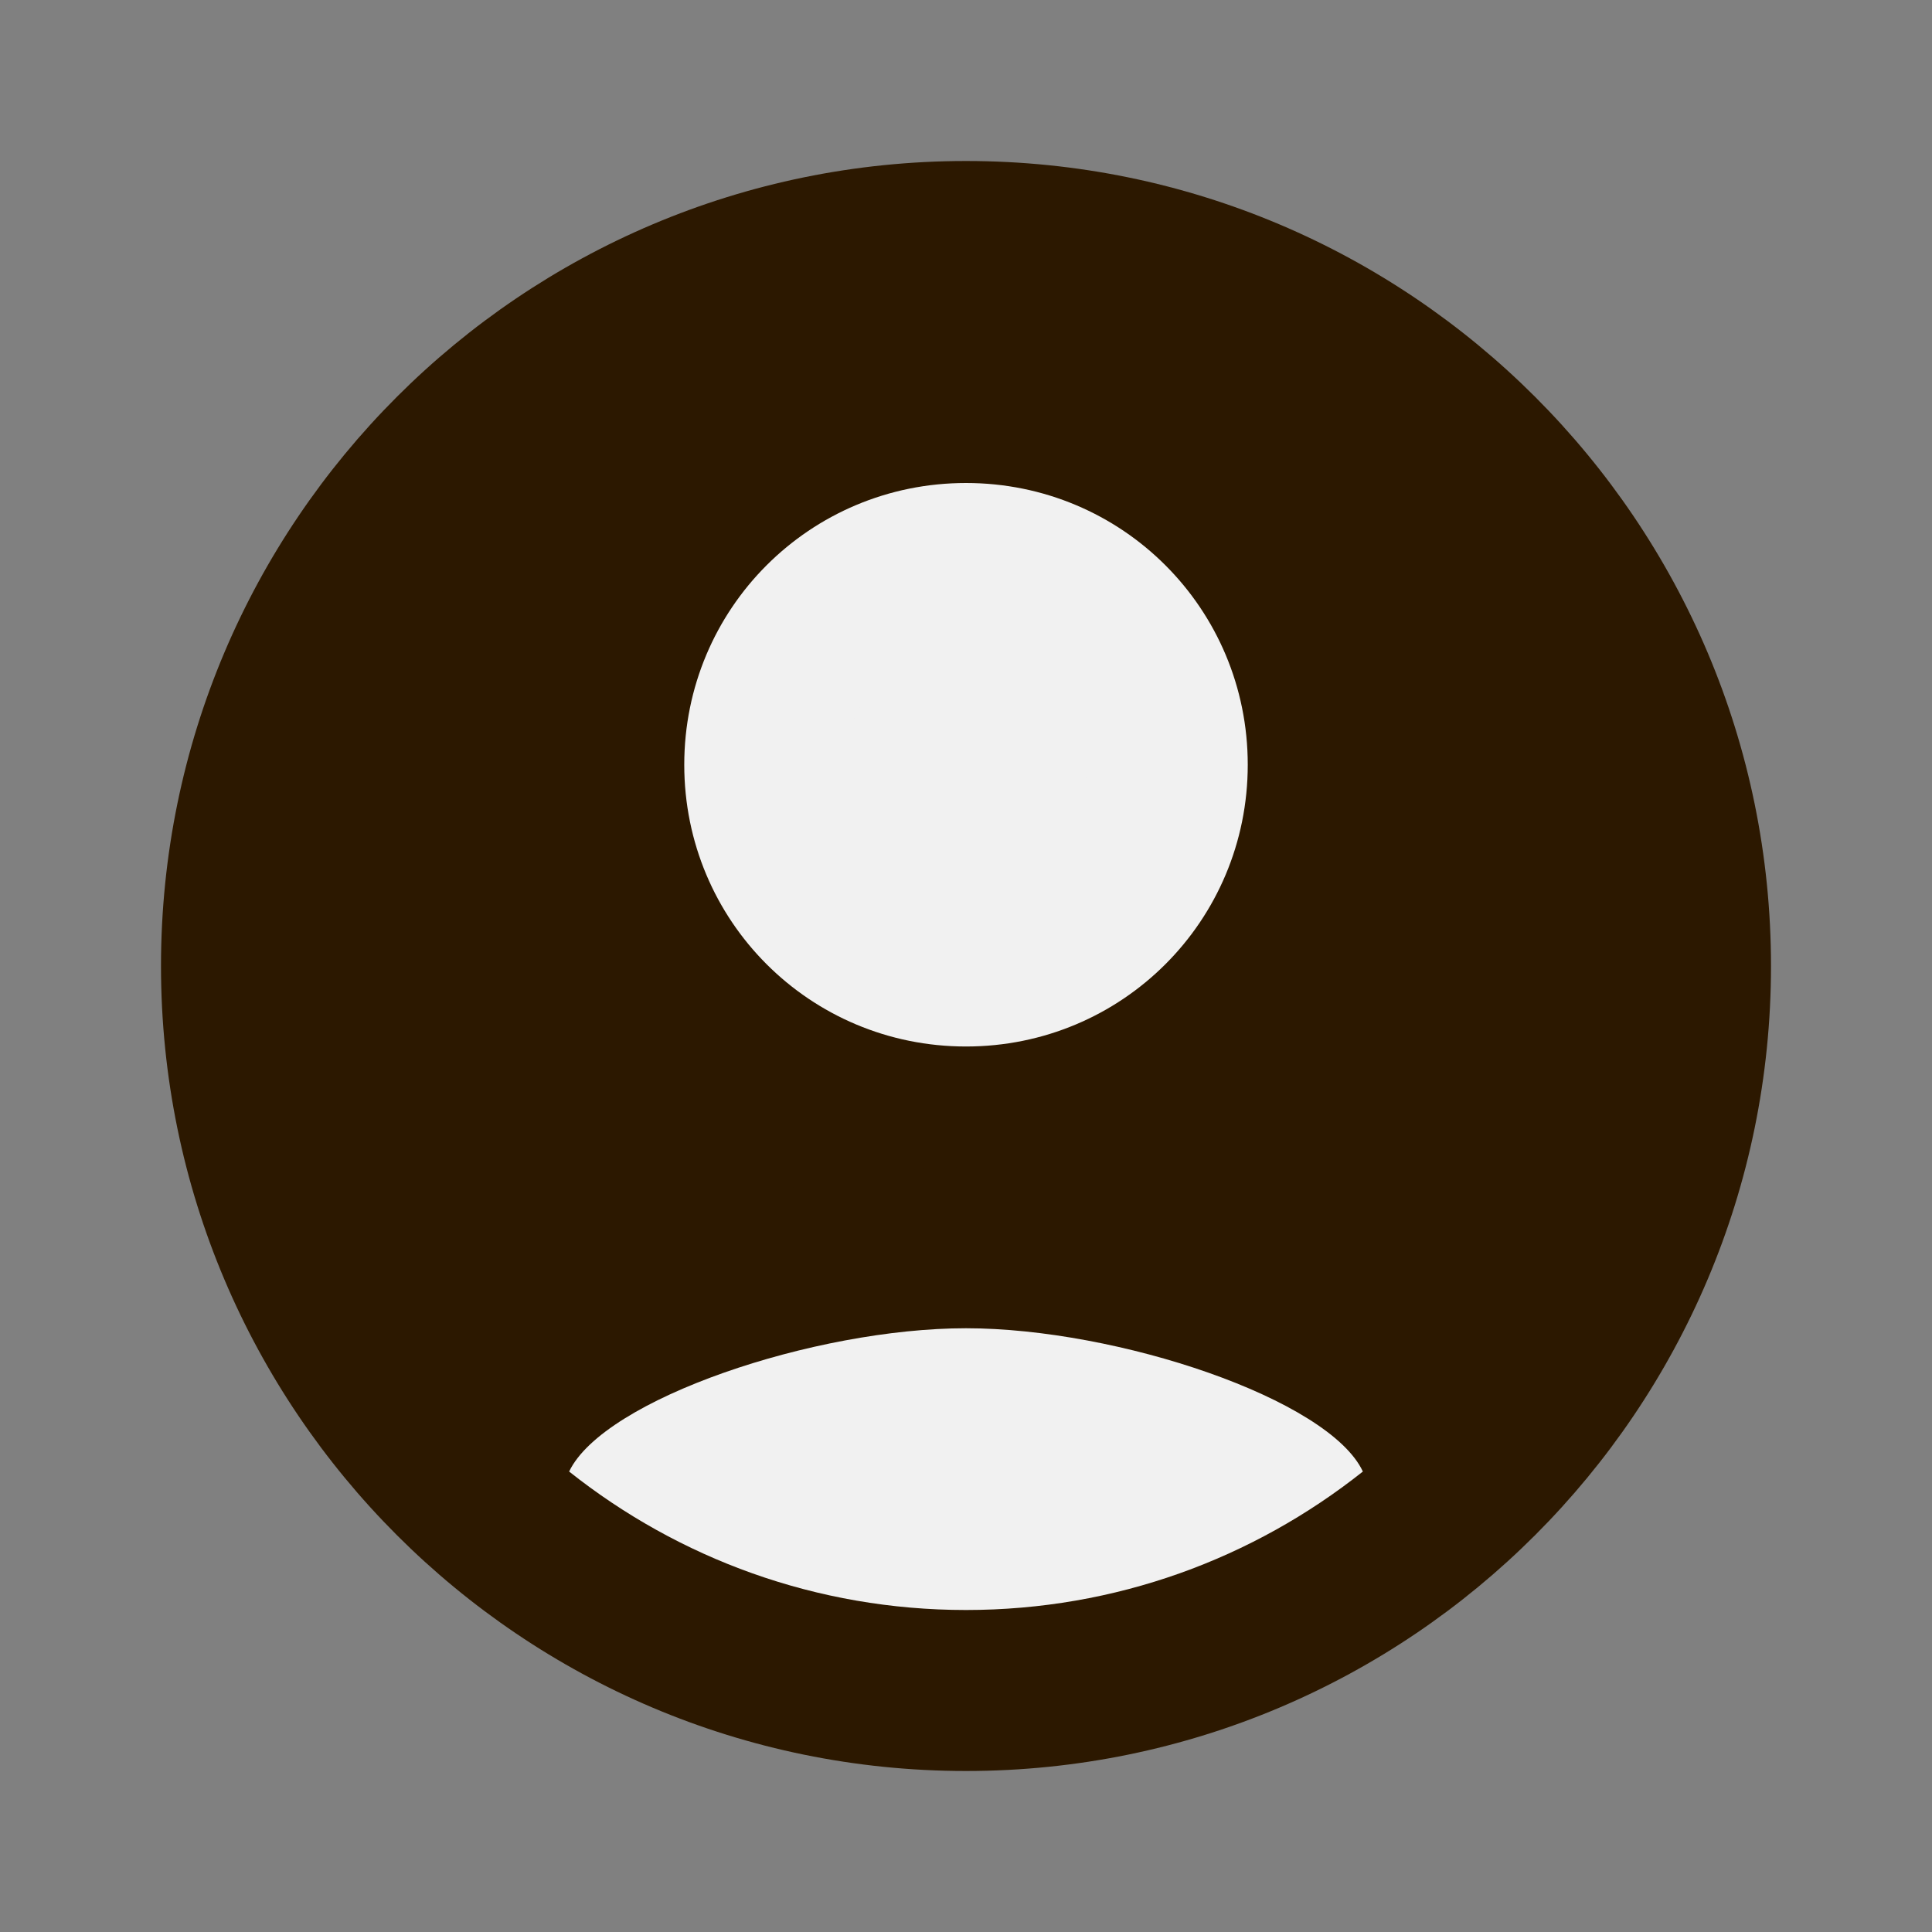 <svg width="200" height="200" viewBox="0 0 200 200" fill="none" xmlns="http://www.w3.org/2000/svg">
<rect x="0" y="0" width="200" height="200" fill="#808080" stroke="none"/>
<g id="account_circle_24px">
<path id="Path" d="M100 16.667C54 16.667 16.666 54 16.666 100C16.666 146 54 183.333 100 183.333C146 183.333 183.333 146 183.333 100C183.333 54 146 16.667 100 16.667Z" fill="#2C1800"/>
<path id="Path_2" d="M58.916 152.333C62.5 144.833 84.333 137.5 100 137.5C115.667 137.5 137.583 144.833 141.083 152.333C129.75 161.333 115.5 166.667 100 166.667C84.5 166.667 70.25 161.333 58.916 152.333Z" fill="#F1F1F1"/>
<path id="Path_3" d="M153 140.25C141.083 125.75 112.167 120.833 100 120.833C87.834 120.833 58.917 125.75 47 140.25C38.5 129.083 33.334 115.167 33.334 100C33.334 63.25 63.25 33.333 100 33.333C136.75 33.333 166.667 63.25 166.667 100C166.667 115.167 161.5 129.083 153 140.25Z" fill="#2C1800"/>
<path id="Path_4" d="M100 50C83.834 50 70.834 63 70.834 79.167C70.834 95.333 83.834 108.333 100 108.333C116.167 108.333 129.167 95.333 129.167 79.167C129.167 63 116.167 50 100 50Z" fill="#F1F1F1"/>
<path id="Path_5" d="M100 91.667C93.083 91.667 87.5 86.083 87.5 79.167C87.5 72.25 93.083 66.667 100 66.667C106.917 66.667 112.5 72.25 112.5 79.167C112.5 86.083 106.917 91.667 100 91.667Z" fill="#F1F1F1"/>
</g>
</svg>
